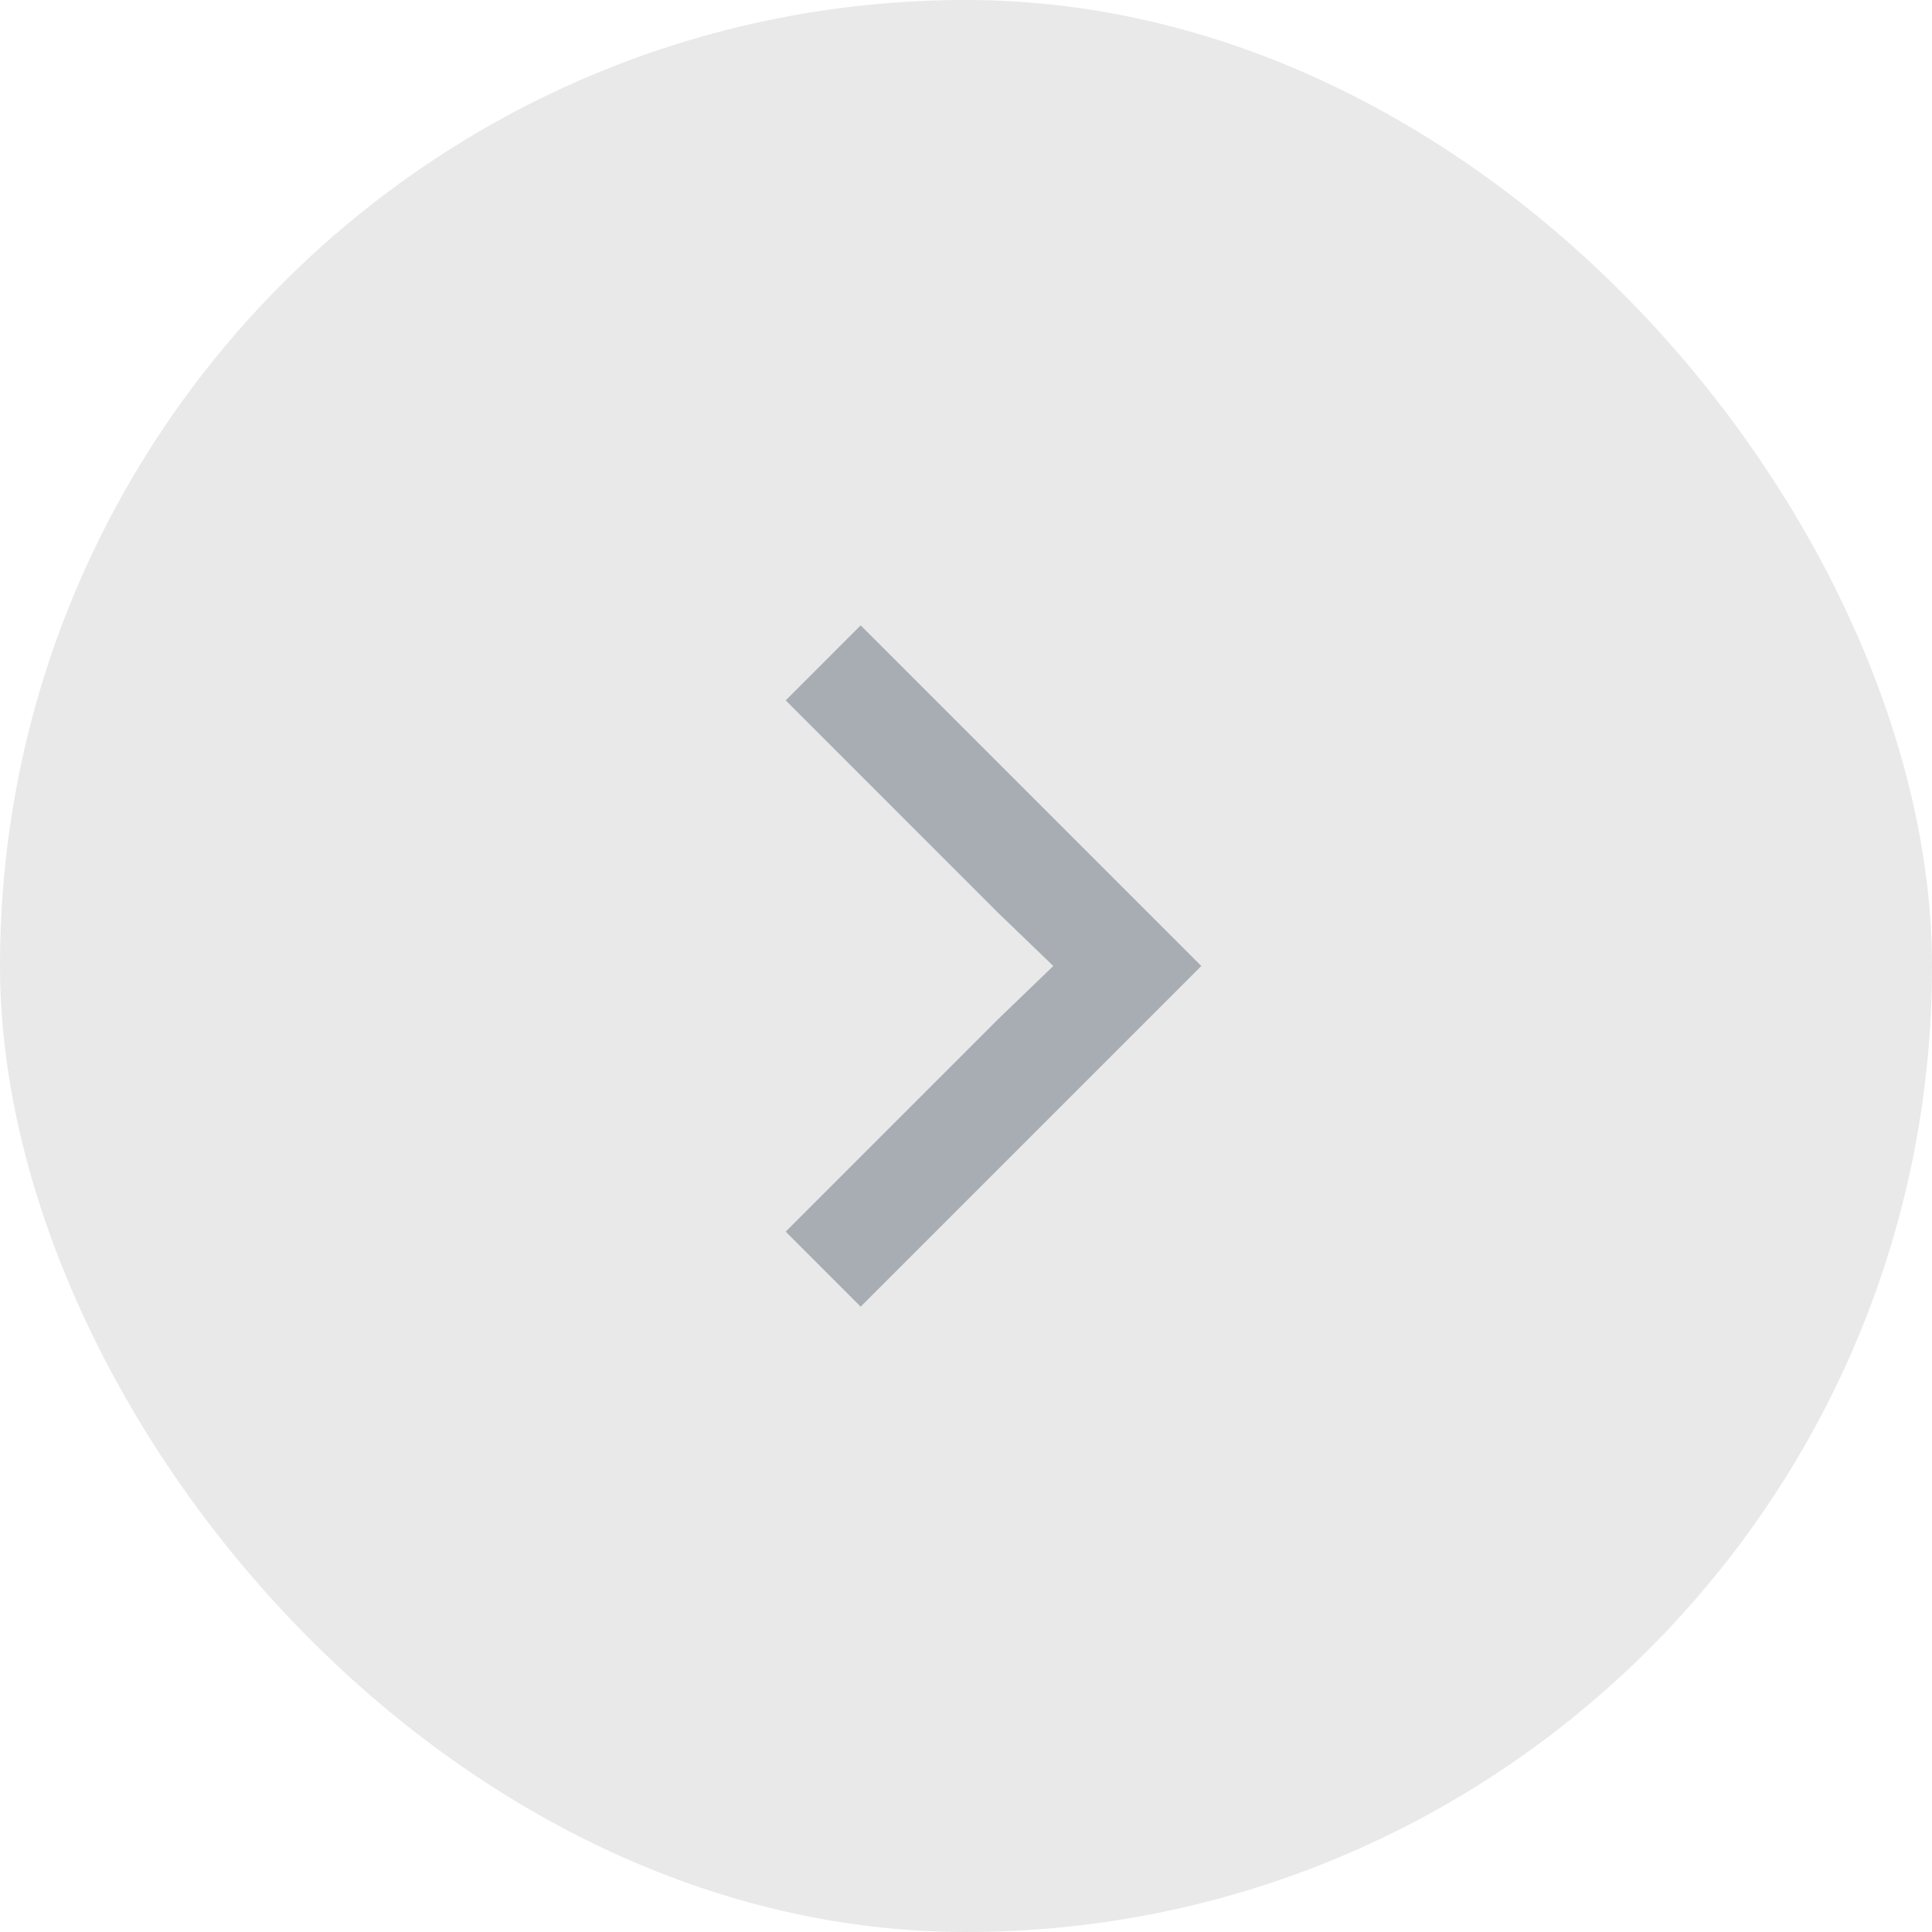 <svg width="48" height="48" viewBox="0 0 48 48" fill="none" xmlns="http://www.w3.org/2000/svg">
	<g clip-path="url(#clip0_5374_191512)">
		<rect width="48" height="48" rx="24" fill="#E9E9EA"/>
		<path fill-rule="evenodd" clip-rule="evenodd" d="M19.52 17.401L24.801 22.682L26.169 24L24.801 25.318L19.52 30.6L21.383 32.464L29.846 24L21.383 15.537L19.52 17.401Z" fill="#A8ADB4"/>
	</g>
	<defs>
		<clipPath id="clip0_5374_191512">
			<rect width="48" height="48" fill="white"/>
		</clipPath>
	</defs>
</svg>
